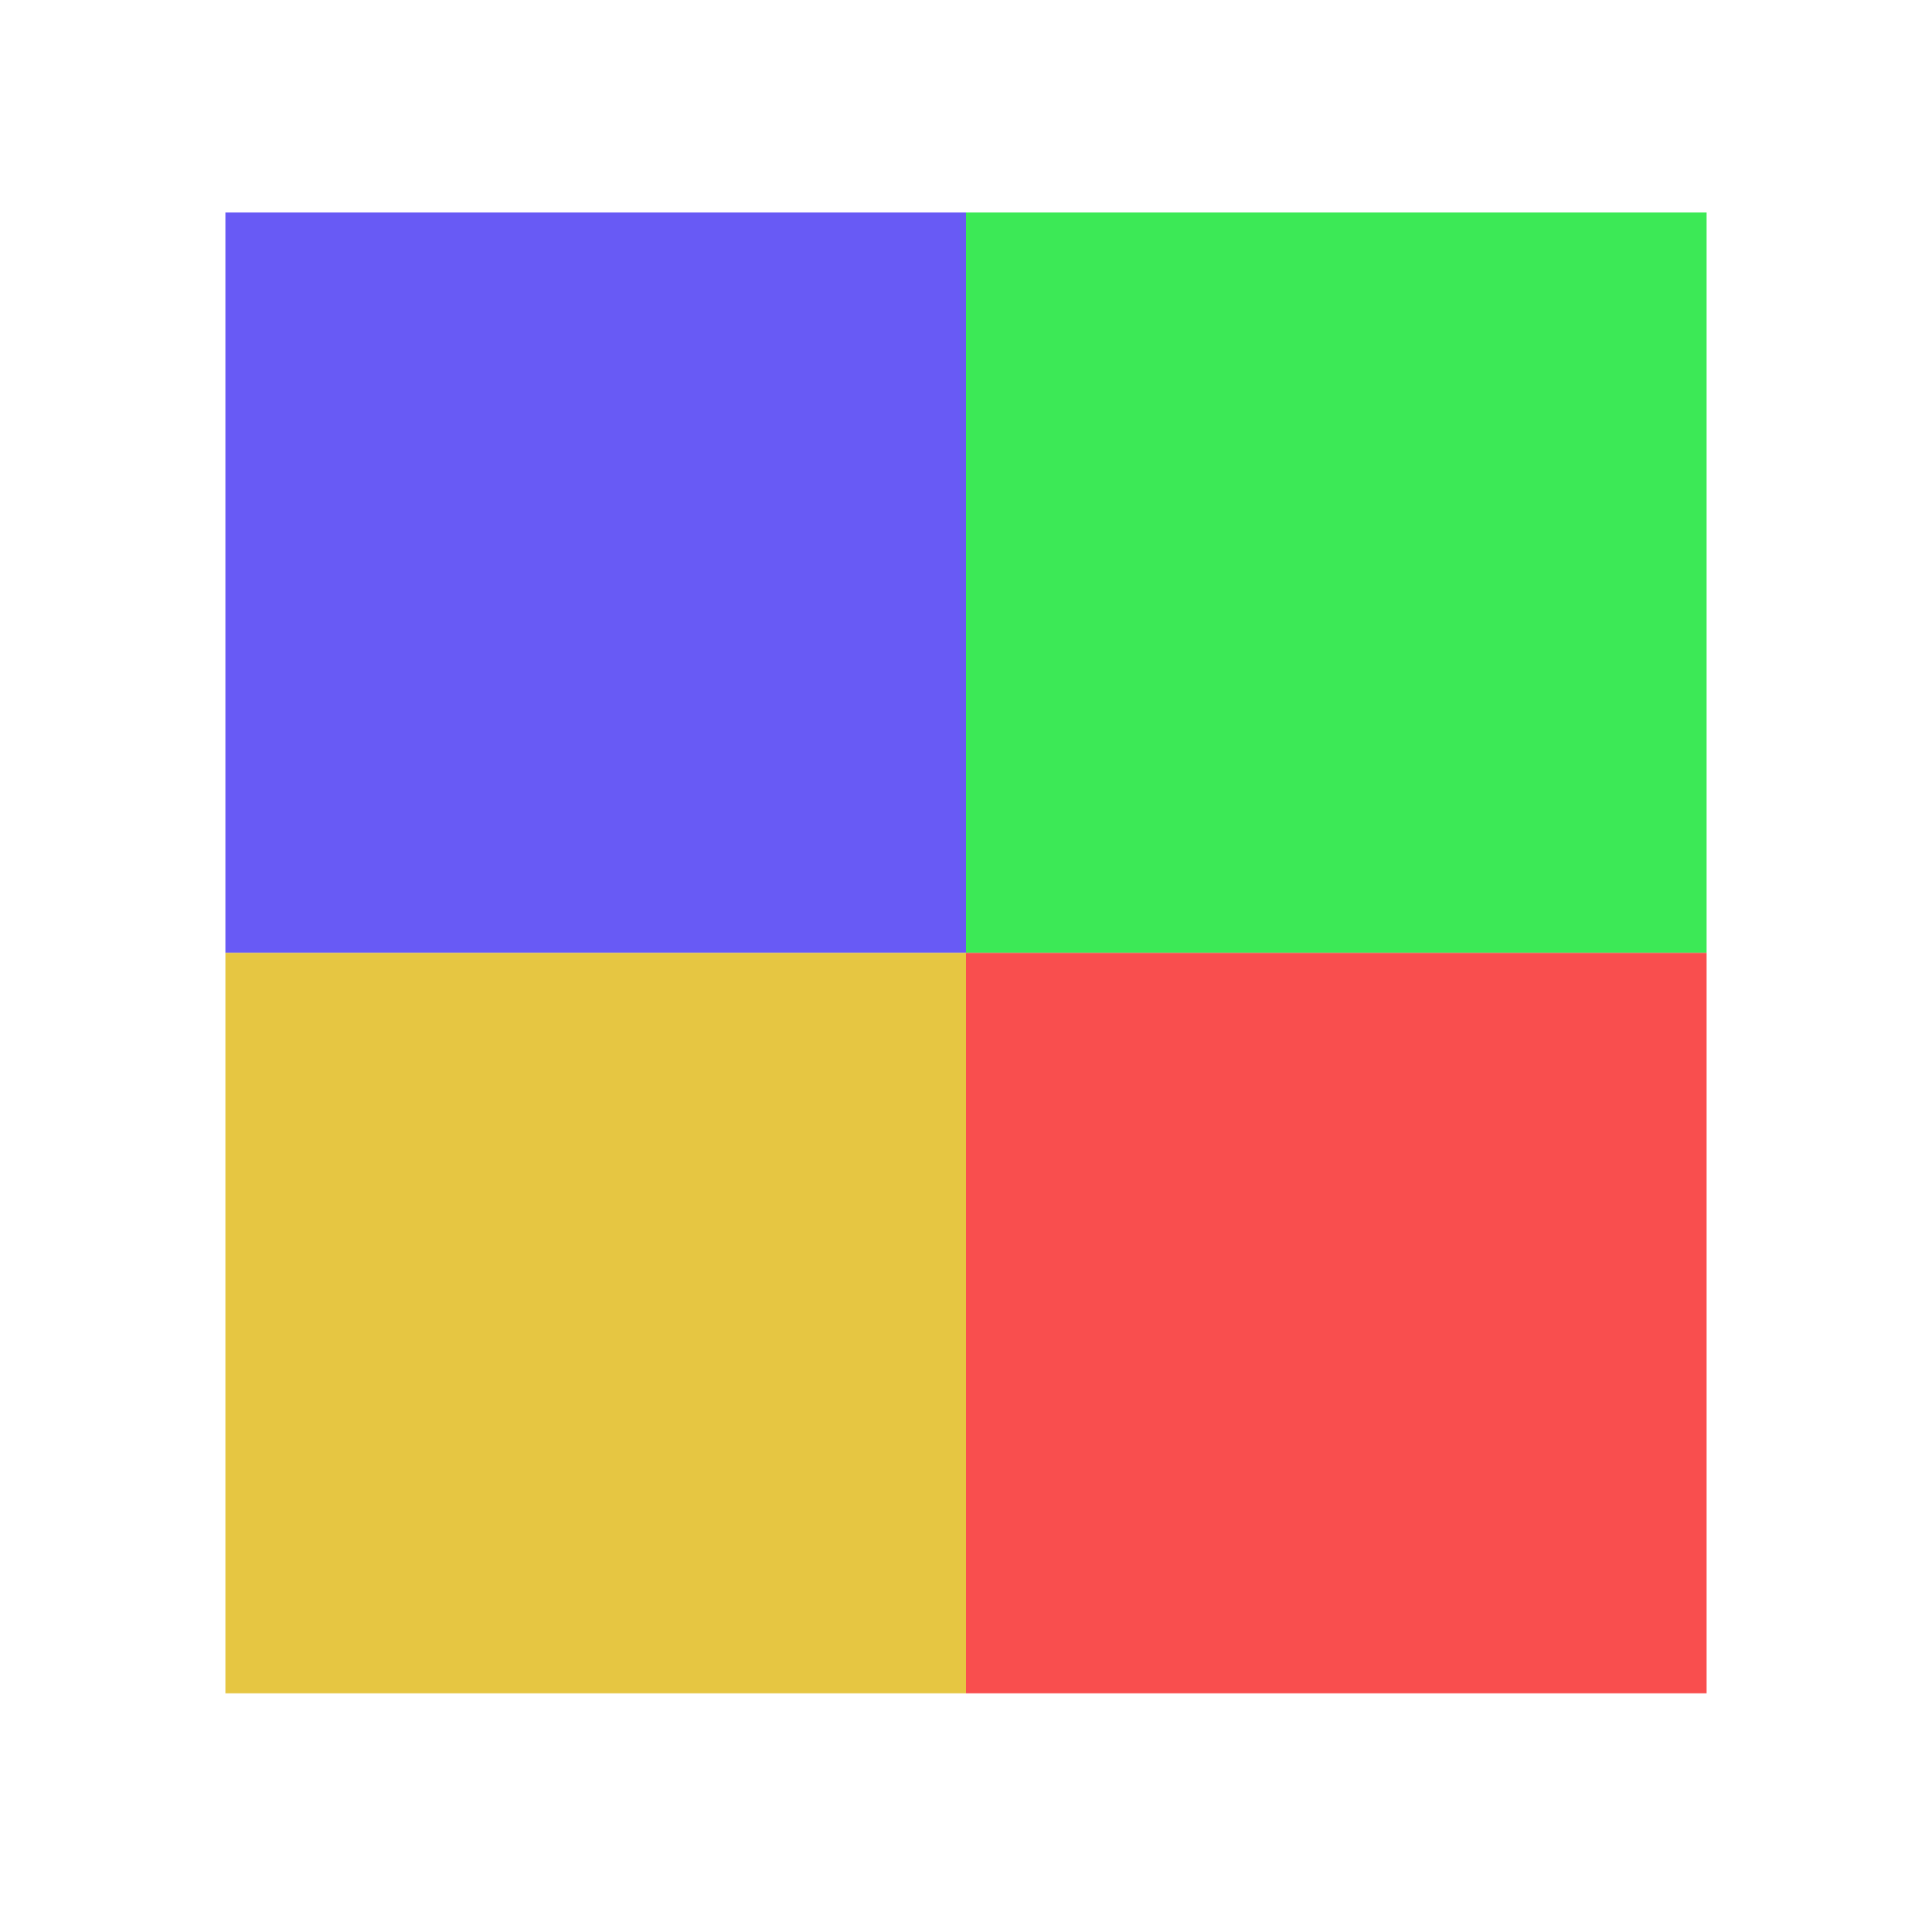 <svg width="300" height="296" viewBox="0 0 300 296" fill="none" xmlns="http://www.w3.org/2000/svg">
<rect x="35" y="33" width="115" height="115" fill="#685AF5"/>
<rect x="150" y="33" width="115" height="115" fill="#3CE956"/>
<rect x="35" y="148" width="115" height="115" fill="#E6C642"/>
<rect x="150" y="148" width="115" height="115" fill="#F94E4E"/>
</svg>
